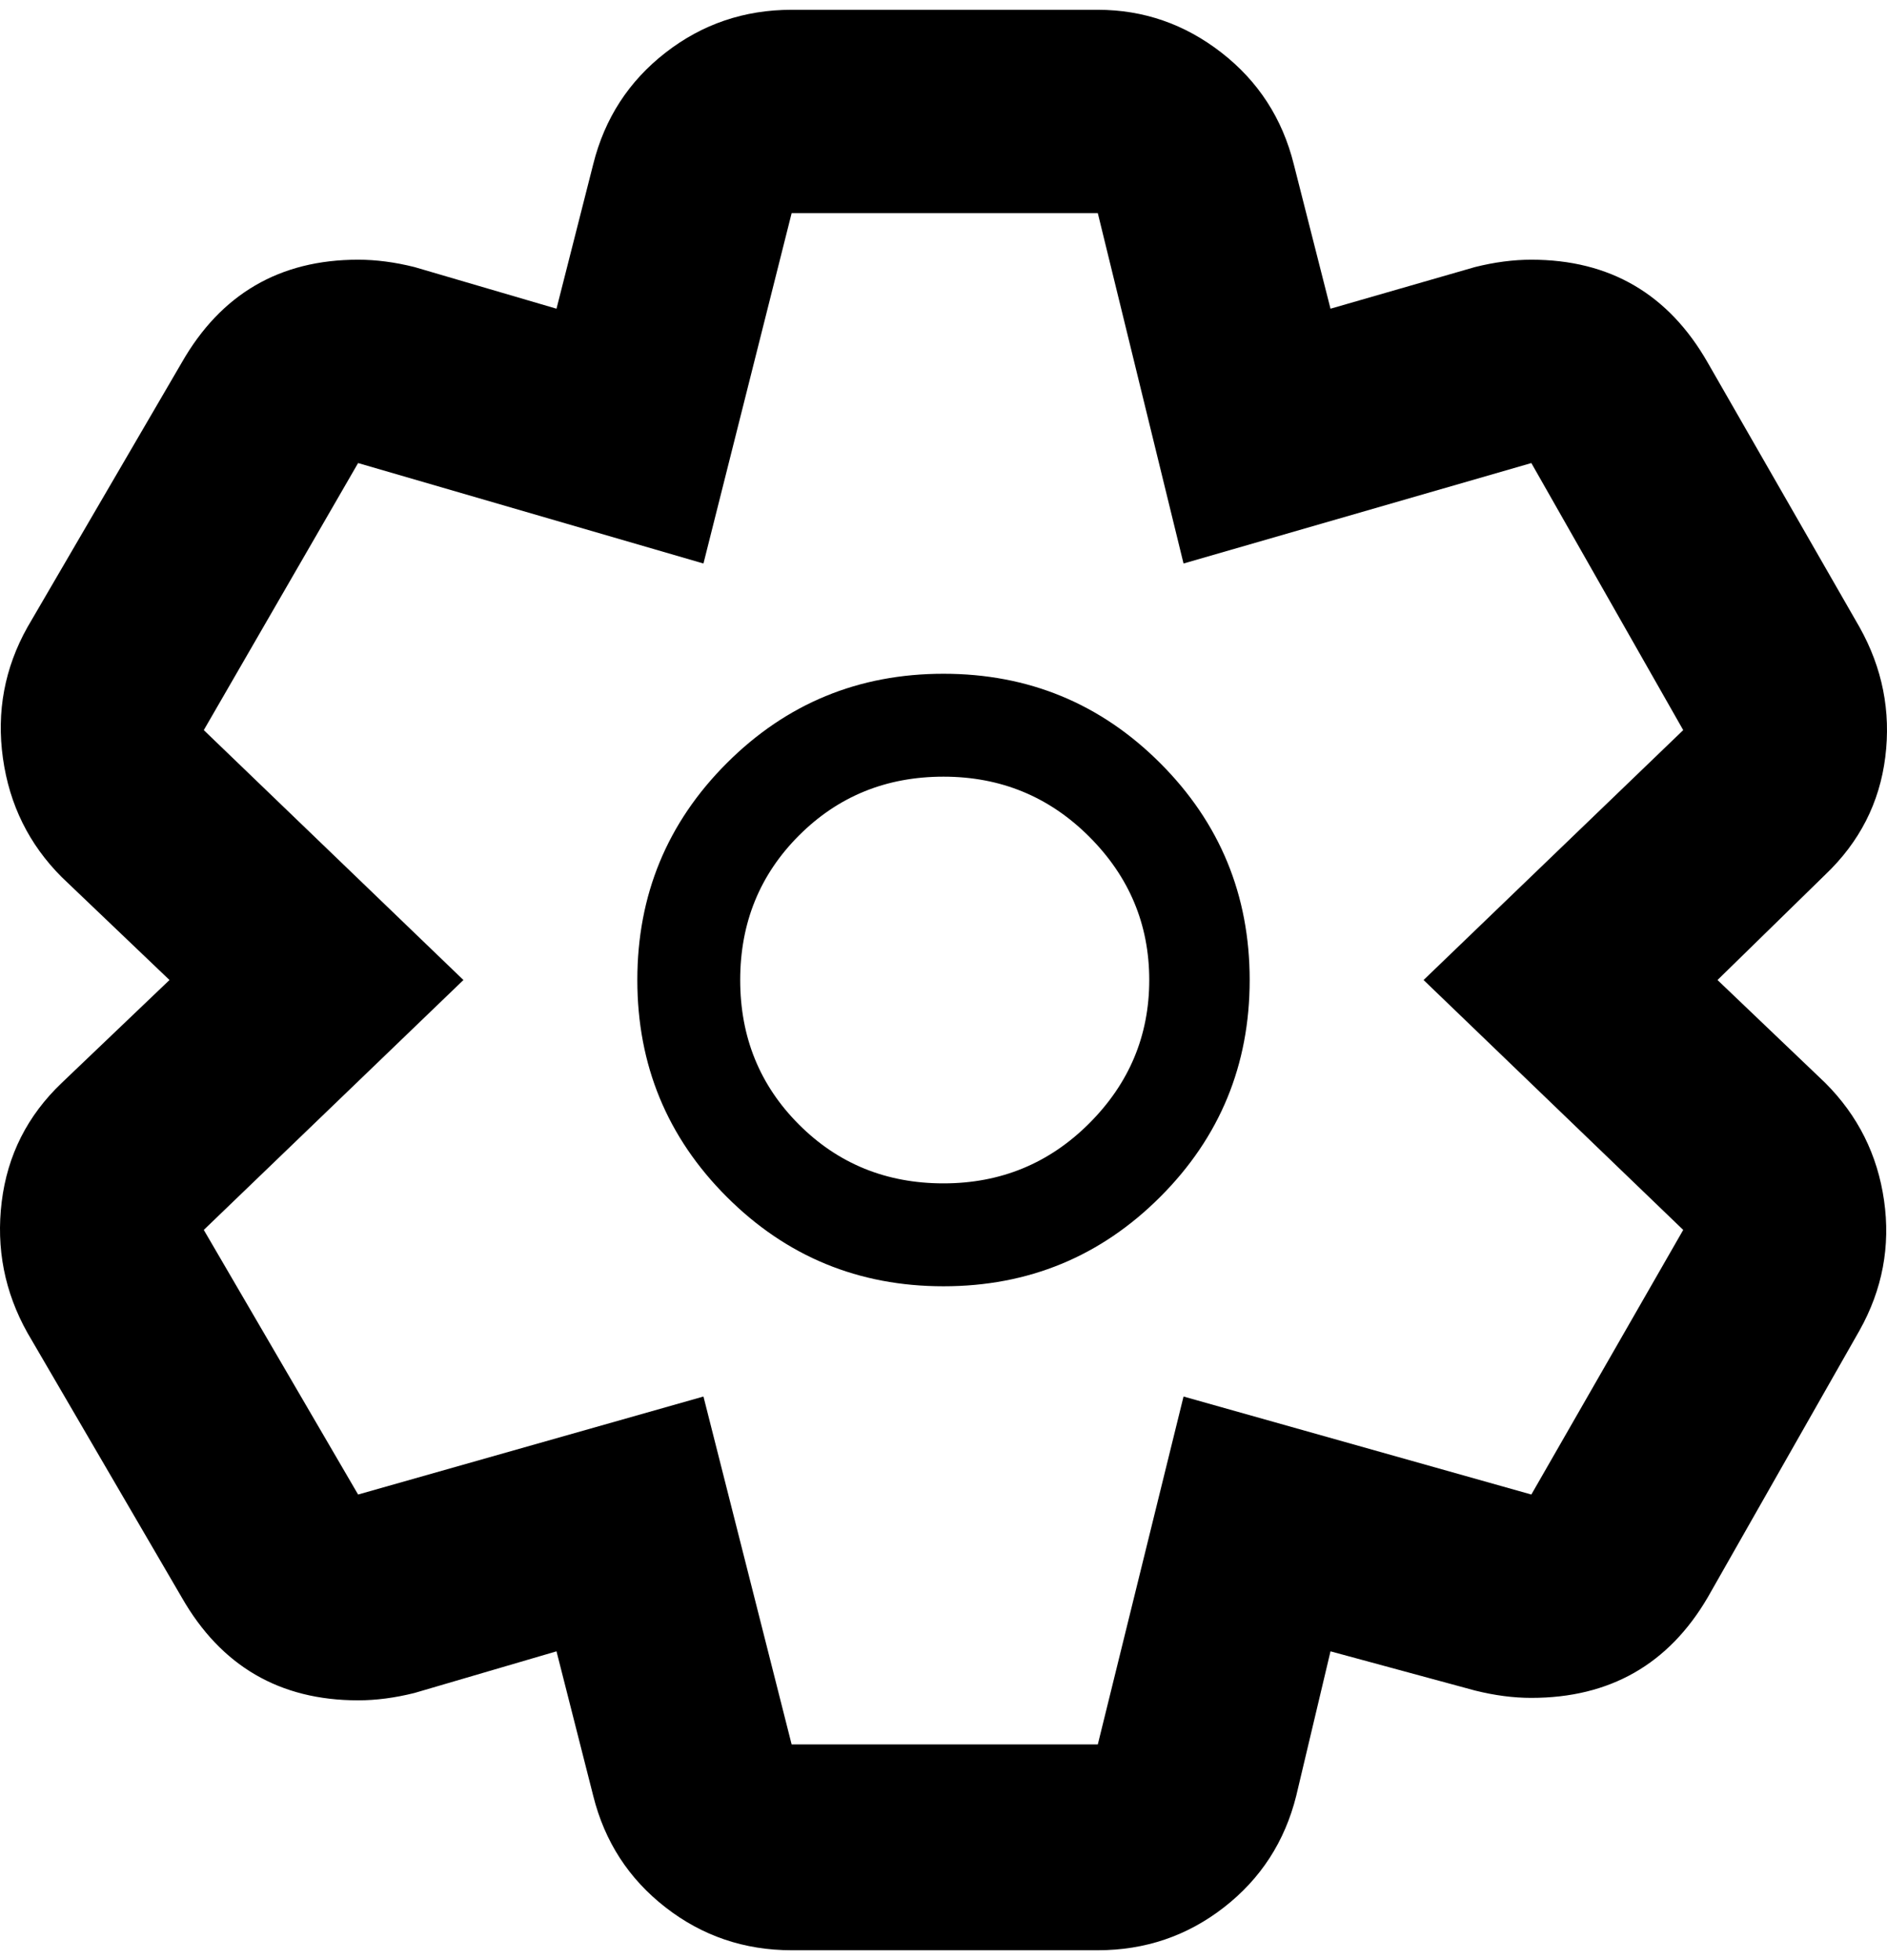 <svg height="1000" width="963" xmlns="http://www.w3.org/2000/svg"><path d="M560.25 108.75l-156.25 0l-45 178.75 -176.25 -51.25 -78.75 136.25 132.5 127.5 -132.5 127.5 78.75 135 176.25 -50 45 177.5l156.25 0l43.75 -177.5 177.5 50 77.5 -135 -132.5 -127.5 132.5 -127.5 -77.5 -136.25 -177.5 51.25zm0 -103.75q35 0 63.125 21.875t36.875 56.875l18.75 73.75 73.75 -21.25q15 -3.75 28.75 -3.75 60 0 90 52.5l77.5 135q17.5 31.25 13.125 66.25t-30.625 60l-55 53.75 55 52.5q25 25 30 60t-12.5 66.25l-77.5 136.25q-30 51.25 -90 51.25 -13.75 0 -28.75 -3.75l-73.75 -20 -17.5 73.75q-8.75 35 -36.875 56.875t-64.375 21.875l-156.25 0q-36.25 0 -64.375 -21.875t-36.875 -56.875l-18.75 -73.75 -72.5 21.25q-15 3.75 -28.75 3.75 -60 0 -90 -52.5l-78.75 -135q-17.5 -31.25 -13.125 -66.875t30.625 -60.625l55 -52.5 -55 -52.5q-25 -25 -30 -60.625t12.5 -66.875l78.75 -135q30 -52.5 90 -52.5 13.75 0 28.75 3.75l72.5 21.25 18.75 -73.75q8.75 -35 36.875 -56.875t64.375 -21.875l156.25 0zm-78.75 391.25q-43.75 0 -73.75 30t-30 73.75 30 73.75 73.75 30 74.375 -30.625 30.625 -73.125 -30.625 -73.125 -74.375 -30.625zm0 -52.5q65 0 110.625 45.625t45.625 110.625 -45.625 110.625 -110.625 45.625 -110.625 -45.625 -45.625 -110.625 45.625 -110.625 110.625 -45.625z"/></svg>